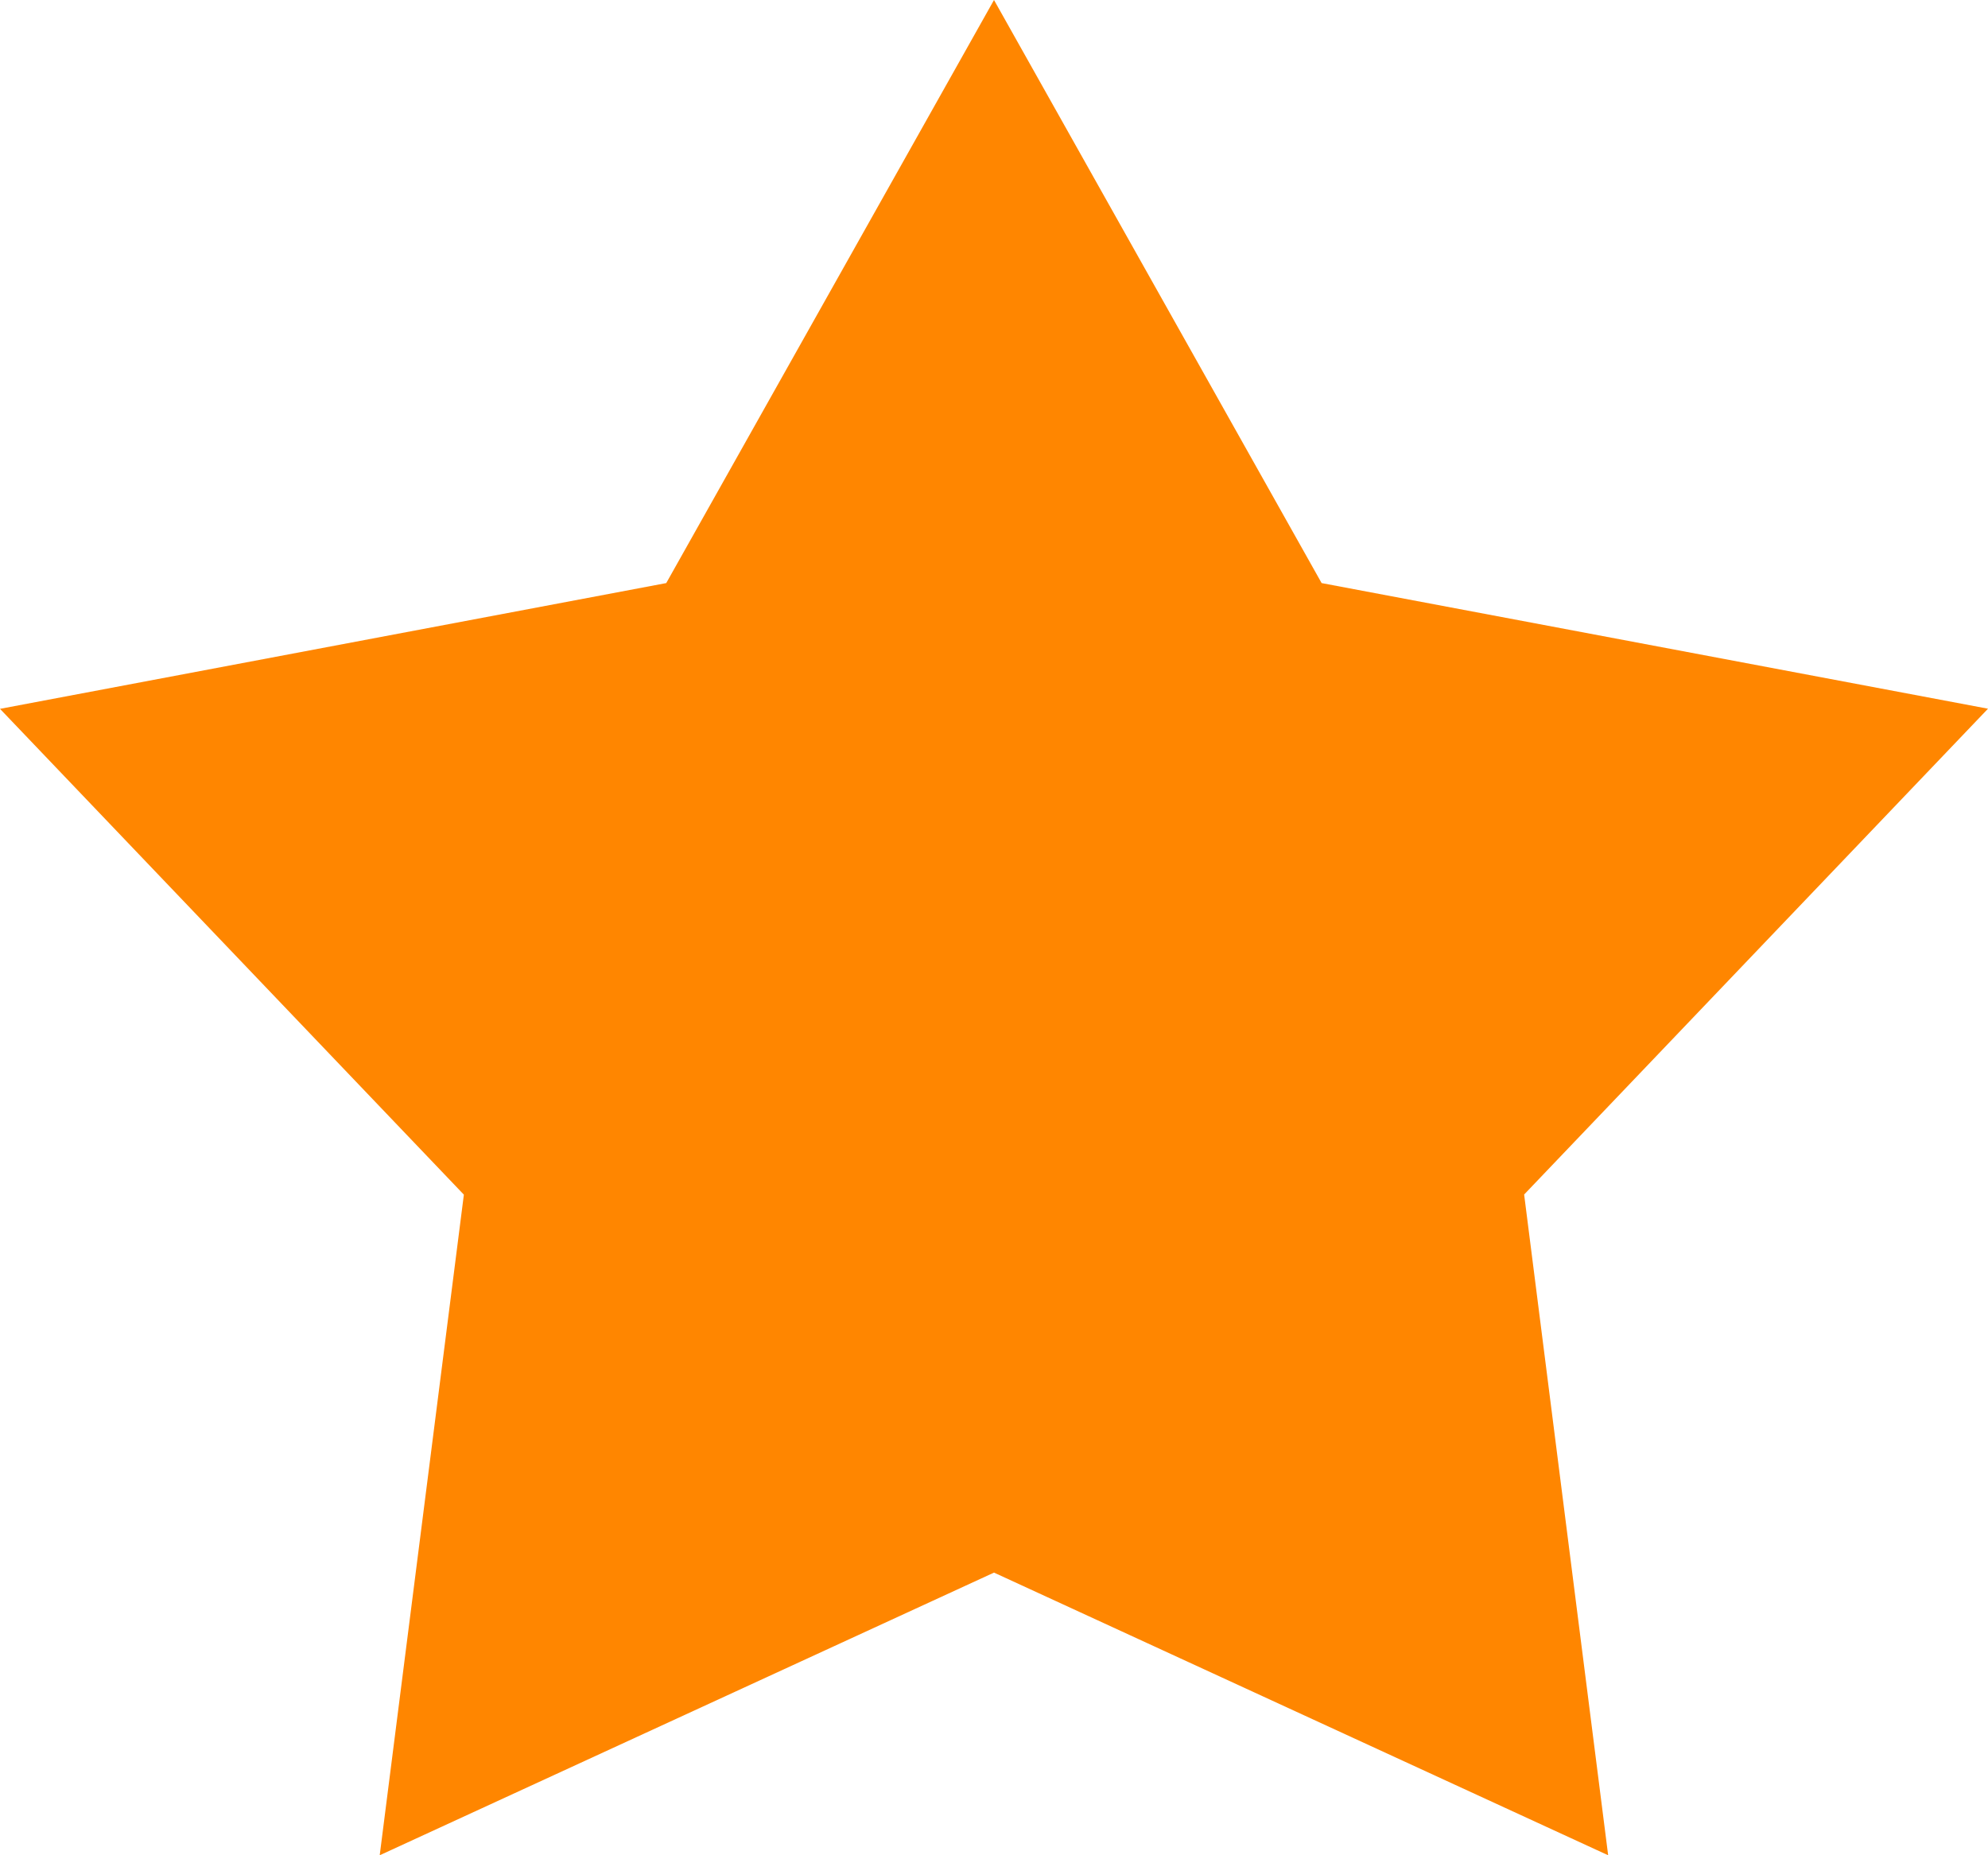 <svg xmlns="http://www.w3.org/2000/svg" width="15" height="14" viewBox="0 0 15 14">
  <path data-name="Shape 25 copy 9" class="cls-1" d="M377.5,831l2.472,4.4L385,836.348l-3.5,3.666L382.134,845l-4.634-2.133L372.865,845l0.635-4.985-3.5-3.666,5.027-.949L377.5,831" transform="translate(-370 -831)" fill="#ff8600"/>
</svg>
